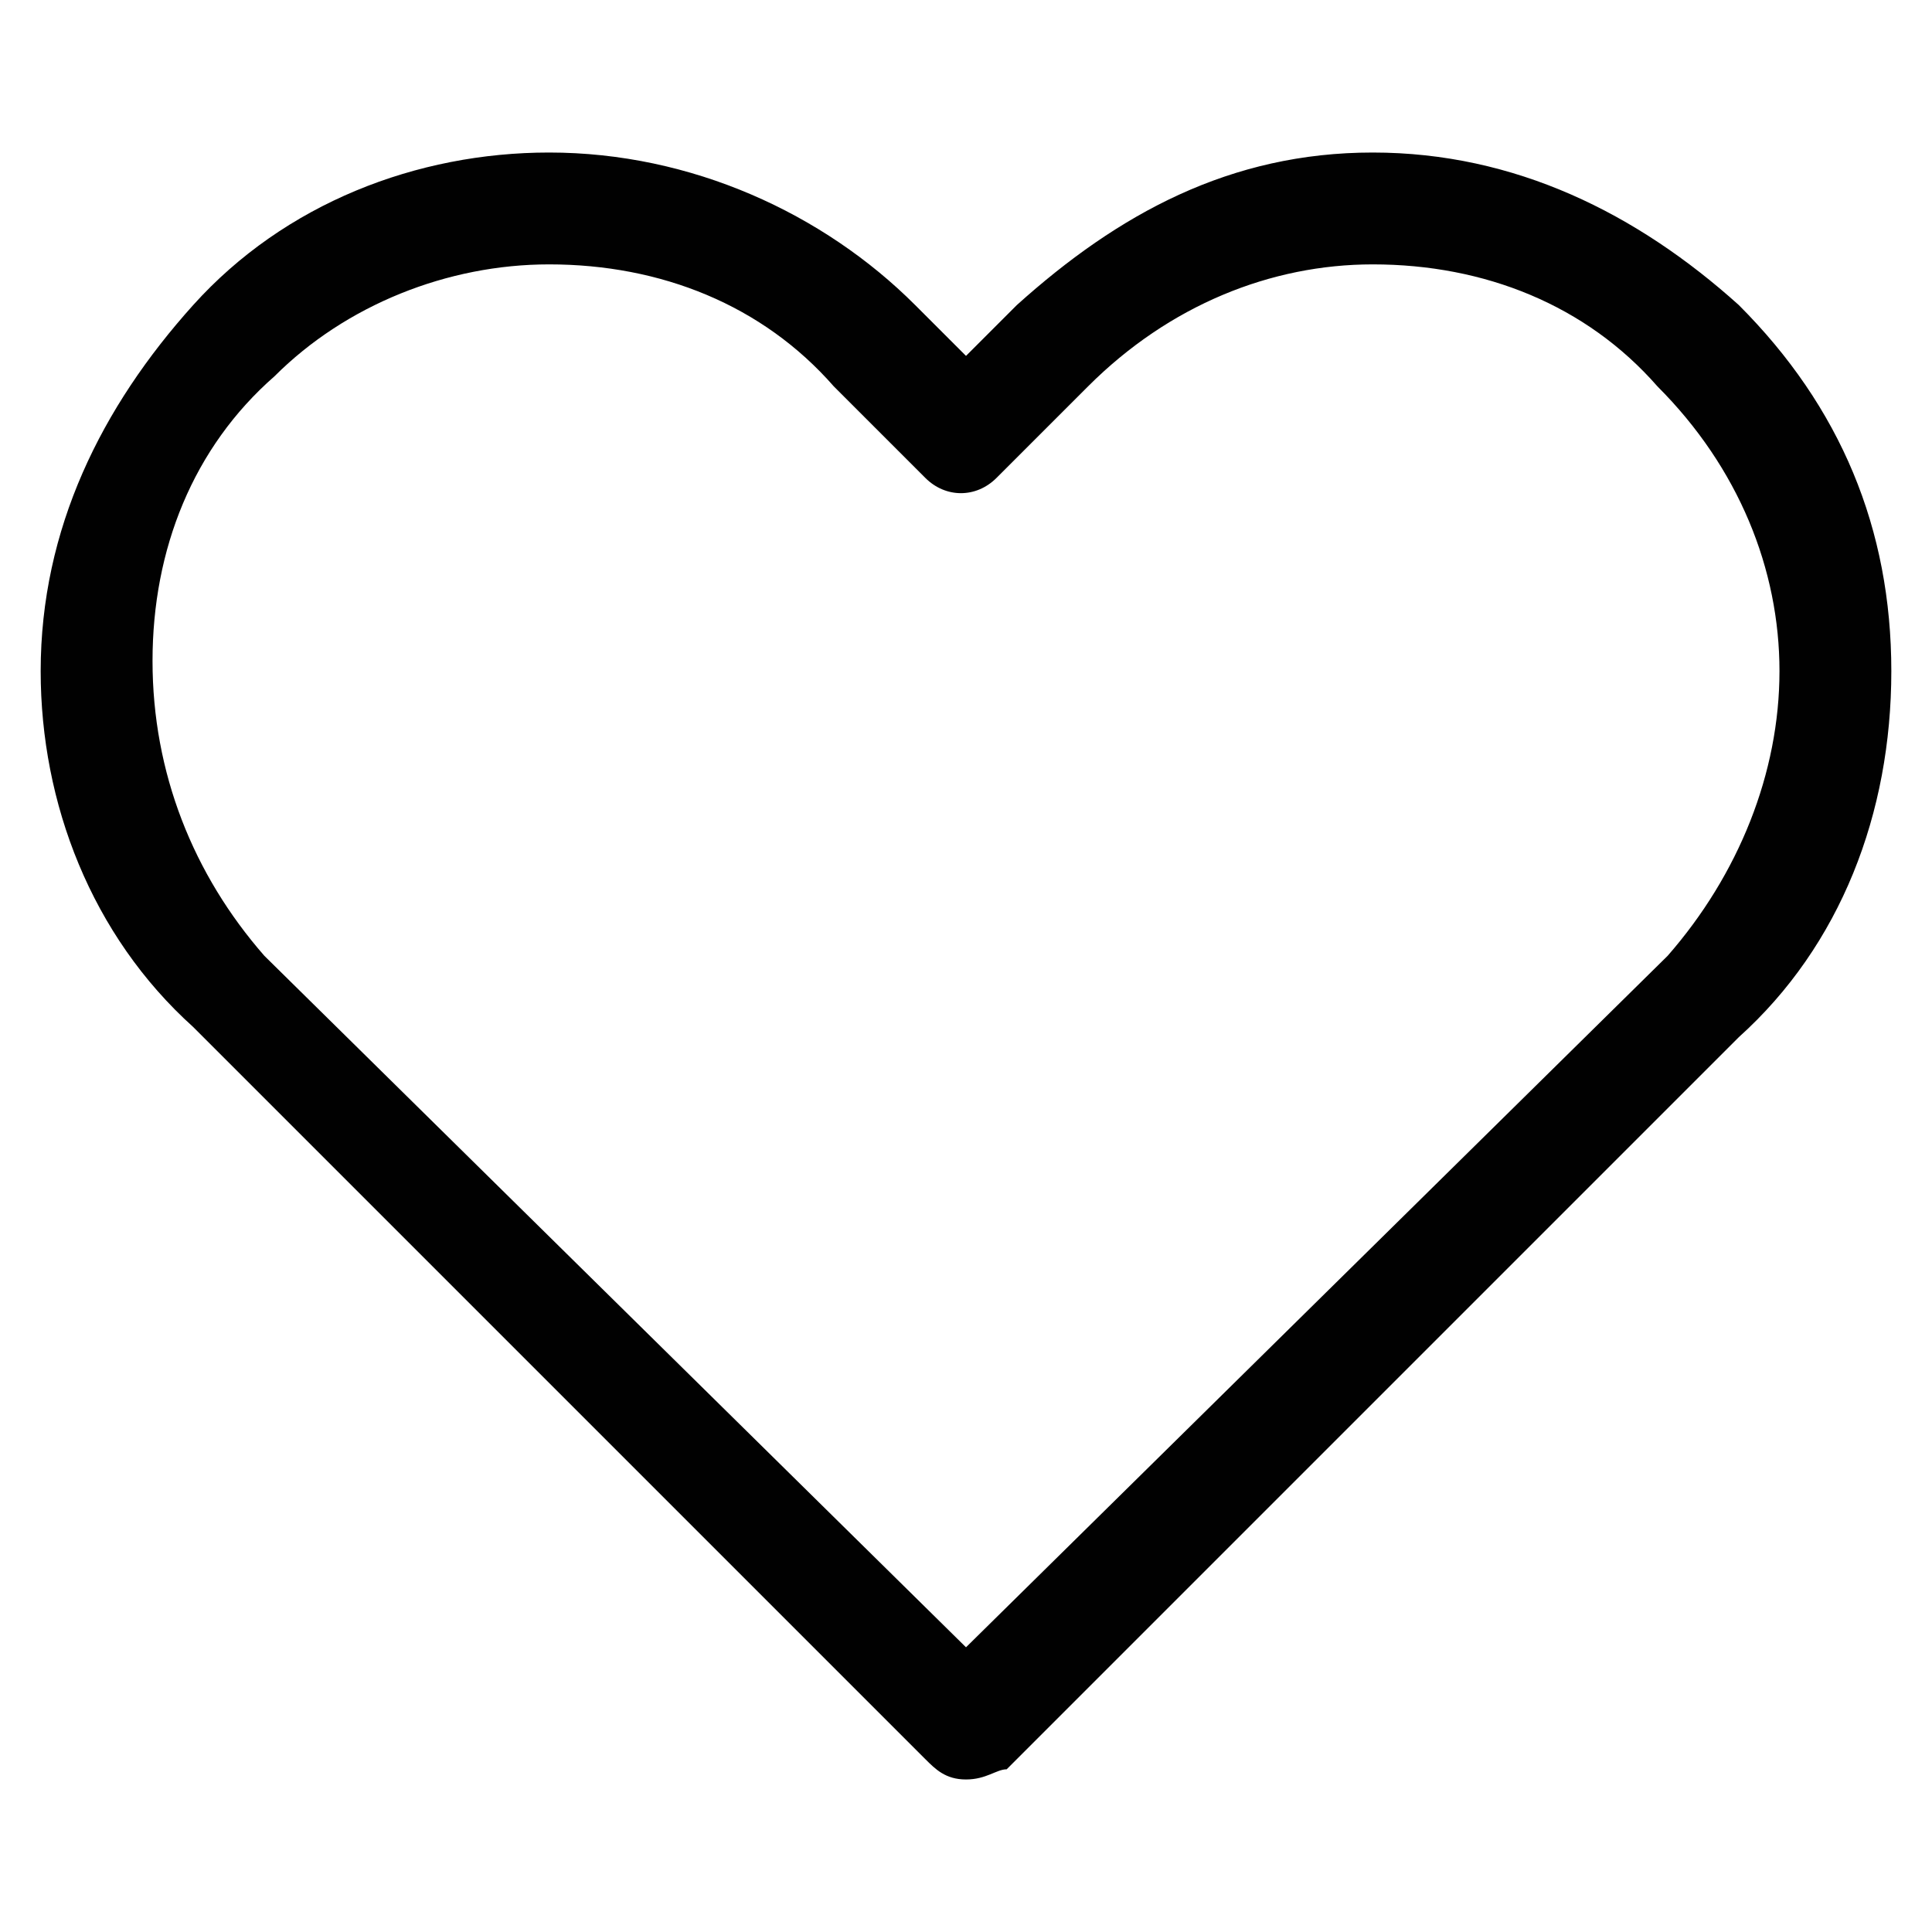 <?xml version="1.0" encoding="utf-8"?>
<!-- Generator: Adobe Illustrator 19.0.0, SVG Export Plug-In . SVG Version: 6.00 Build 0)  -->
<svg version="1.1" id="Layer_1" xmlns="http://www.w3.org/2000/svg" xmlns:xlink="http://www.w3.org/1999/xlink" x="0px" y="0px"
	 viewBox="0 0 19 19" style="enable-background:new 0 0 19 19;" xml:space="preserve">
<style type="text/css">
	.st0{clip-path:url(#XMLID_9_);}
	.st1{clip-path:url(#XMLID_10_);fill:#010101;}
</style>
<g id="XMLID_2_">
	<defs>
		<path id="XMLID_3_" d="M16.4,9.4l-6.9,6.8L2.6,9.4C1.9,8.6,1.5,7.6,1.5,6.5c0-1.1,0.4-2.1,1.2-2.8C3.4,3,4.4,2.6,5.4,2.6
			c1.1,0,2.1,0.4,2.8,1.2l0.9,0.9c0.2,0.2,0.5,0.2,0.7,0l0.9-0.9c0.8-0.8,1.8-1.2,2.8-1.2c1.1,0,2.1,0.4,2.8,1.2
			c0.8,0.8,1.2,1.8,1.2,2.8C17.5,7.6,17.1,8.6,16.4,9.4z M17.1,3c-1-0.9-2.2-1.5-3.6-1.5S11,2.1,10,3L9.5,3.5L9,3
			C8.1,2.1,6.8,1.5,5.4,1.5C4.1,1.5,2.8,2,1.9,3c-0.9,1-1.5,2.2-1.5,3.6c0,1.3,0.5,2.6,1.5,3.5l7.2,7.2c0.1,0.1,0.2,0.2,0.4,0.2
			s0.3-0.1,0.4-0.1l7.2-7.2c1-0.9,1.5-2.2,1.5-3.6C18.6,5.2,18.1,4,17.1,3z"/>
	</defs>
	<clipPath id="XMLID_9_">
		<use xlink:href="#XMLID_3_"  style="overflow:visible;"/>
	</clipPath>
	<g id="XMLID_6_" class="st0">
		<defs>
			<rect id="XMLID_7_" x="-1276.6" y="-436.5" width="1440" height="3117"/>
		</defs>
		<clipPath id="XMLID_10_">
			<use xlink:href="#XMLID_7_"  style="overflow:visible;"/>
		</clipPath>
		<rect id="XMLID_8_" x="-4.6" y="-3.5" class="st1" width="28.1" height="26"/>
	</g>
</g>
</svg>
